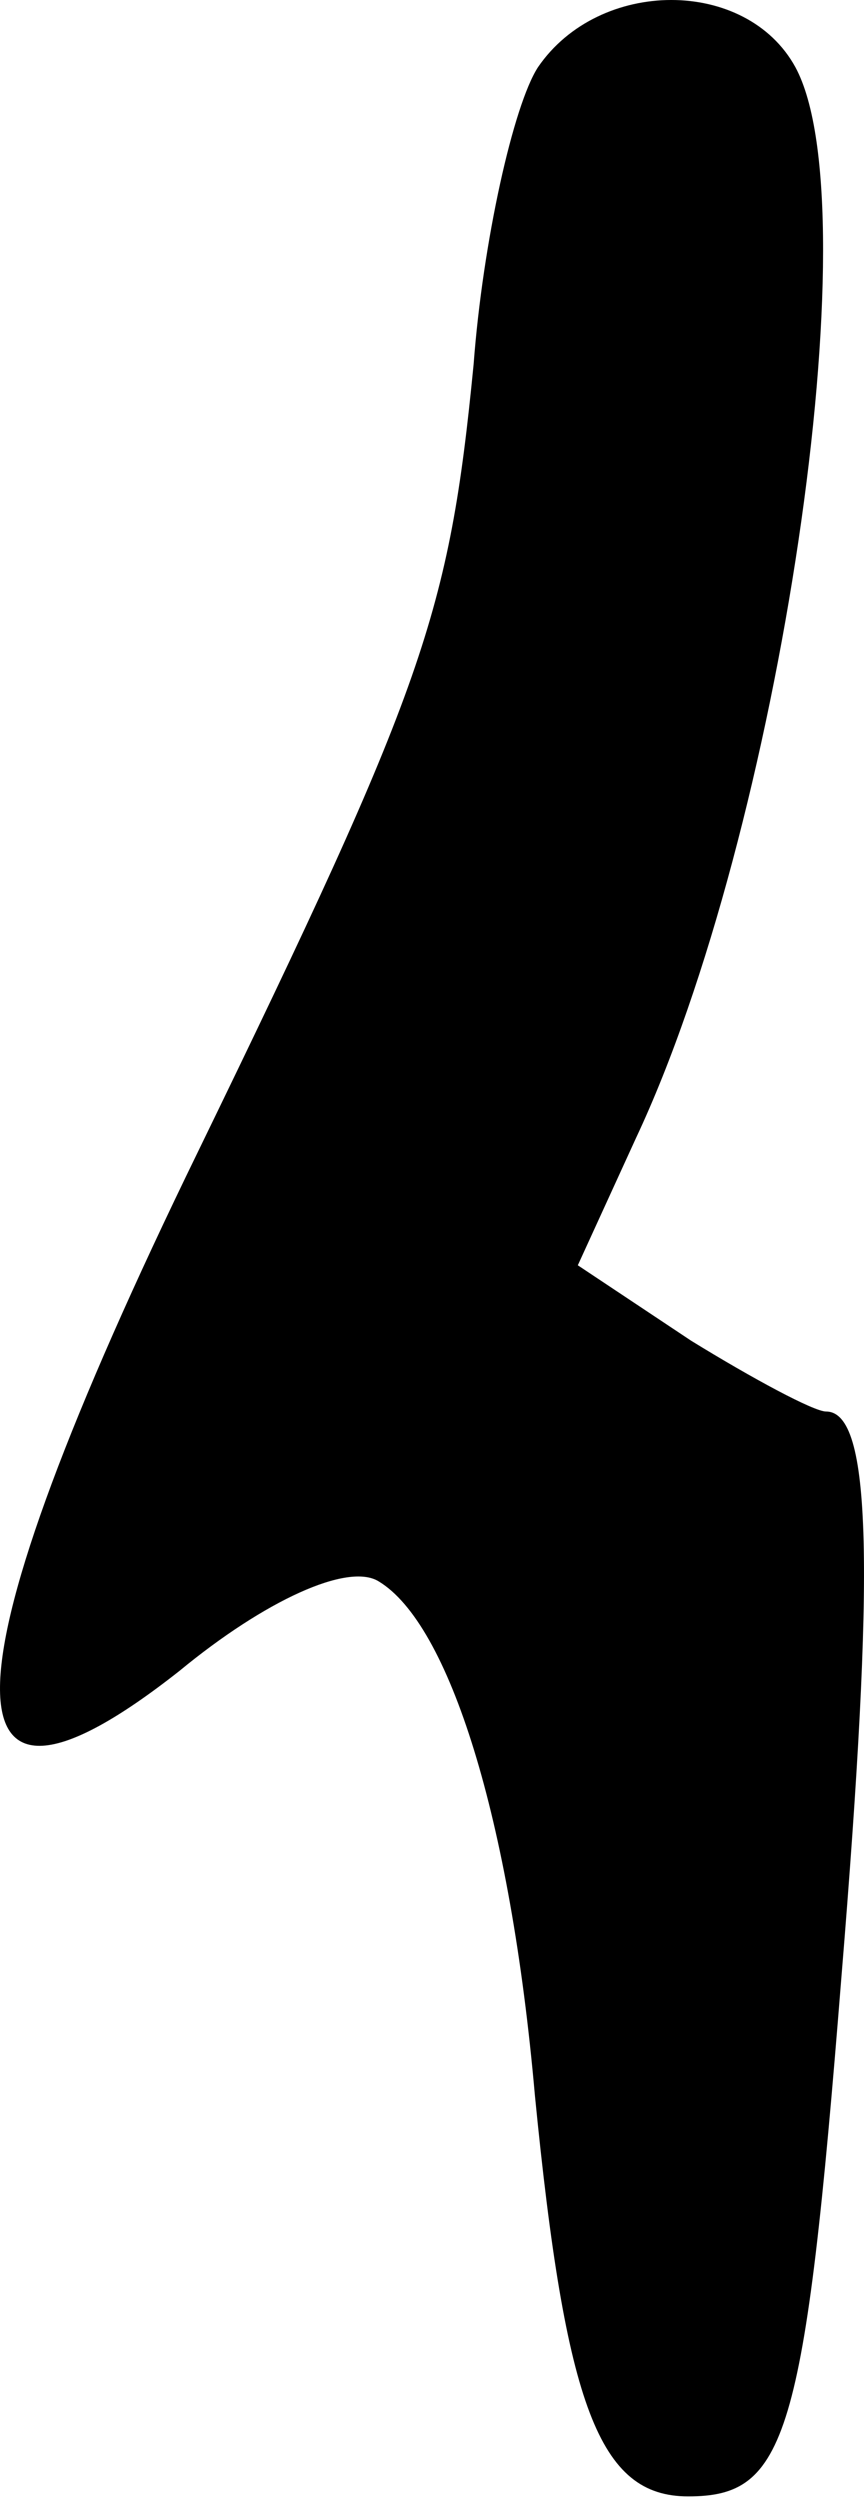 <svg width="56" height="162" viewBox="0 0 56 162" fill="none" xmlns="http://www.w3.org/2000/svg">
<path d="M34.869 4.355C33.279 6.801 31.293 15.664 30.697 23.611C29.108 39.81 27.519 44.395 12.82 74.654C-3.866 108.886 -4.263 120.806 11.628 108.275C17.19 103.69 22.553 101.245 24.539 102.468C29.108 105.219 33.081 117.75 34.67 135.783C36.656 155.956 38.841 161.763 44.602 161.763C50.959 161.763 52.15 158.095 54.534 128.142C56.719 101.551 56.52 91.465 53.541 91.465C52.746 91.465 48.773 89.325 44.801 86.88L37.451 81.989L41.225 73.737C50.561 53.87 56.52 13.525 51.554 4.355C48.376 -1.452 38.841 -1.452 34.869 4.355Z" fill="black"/>
</svg>
